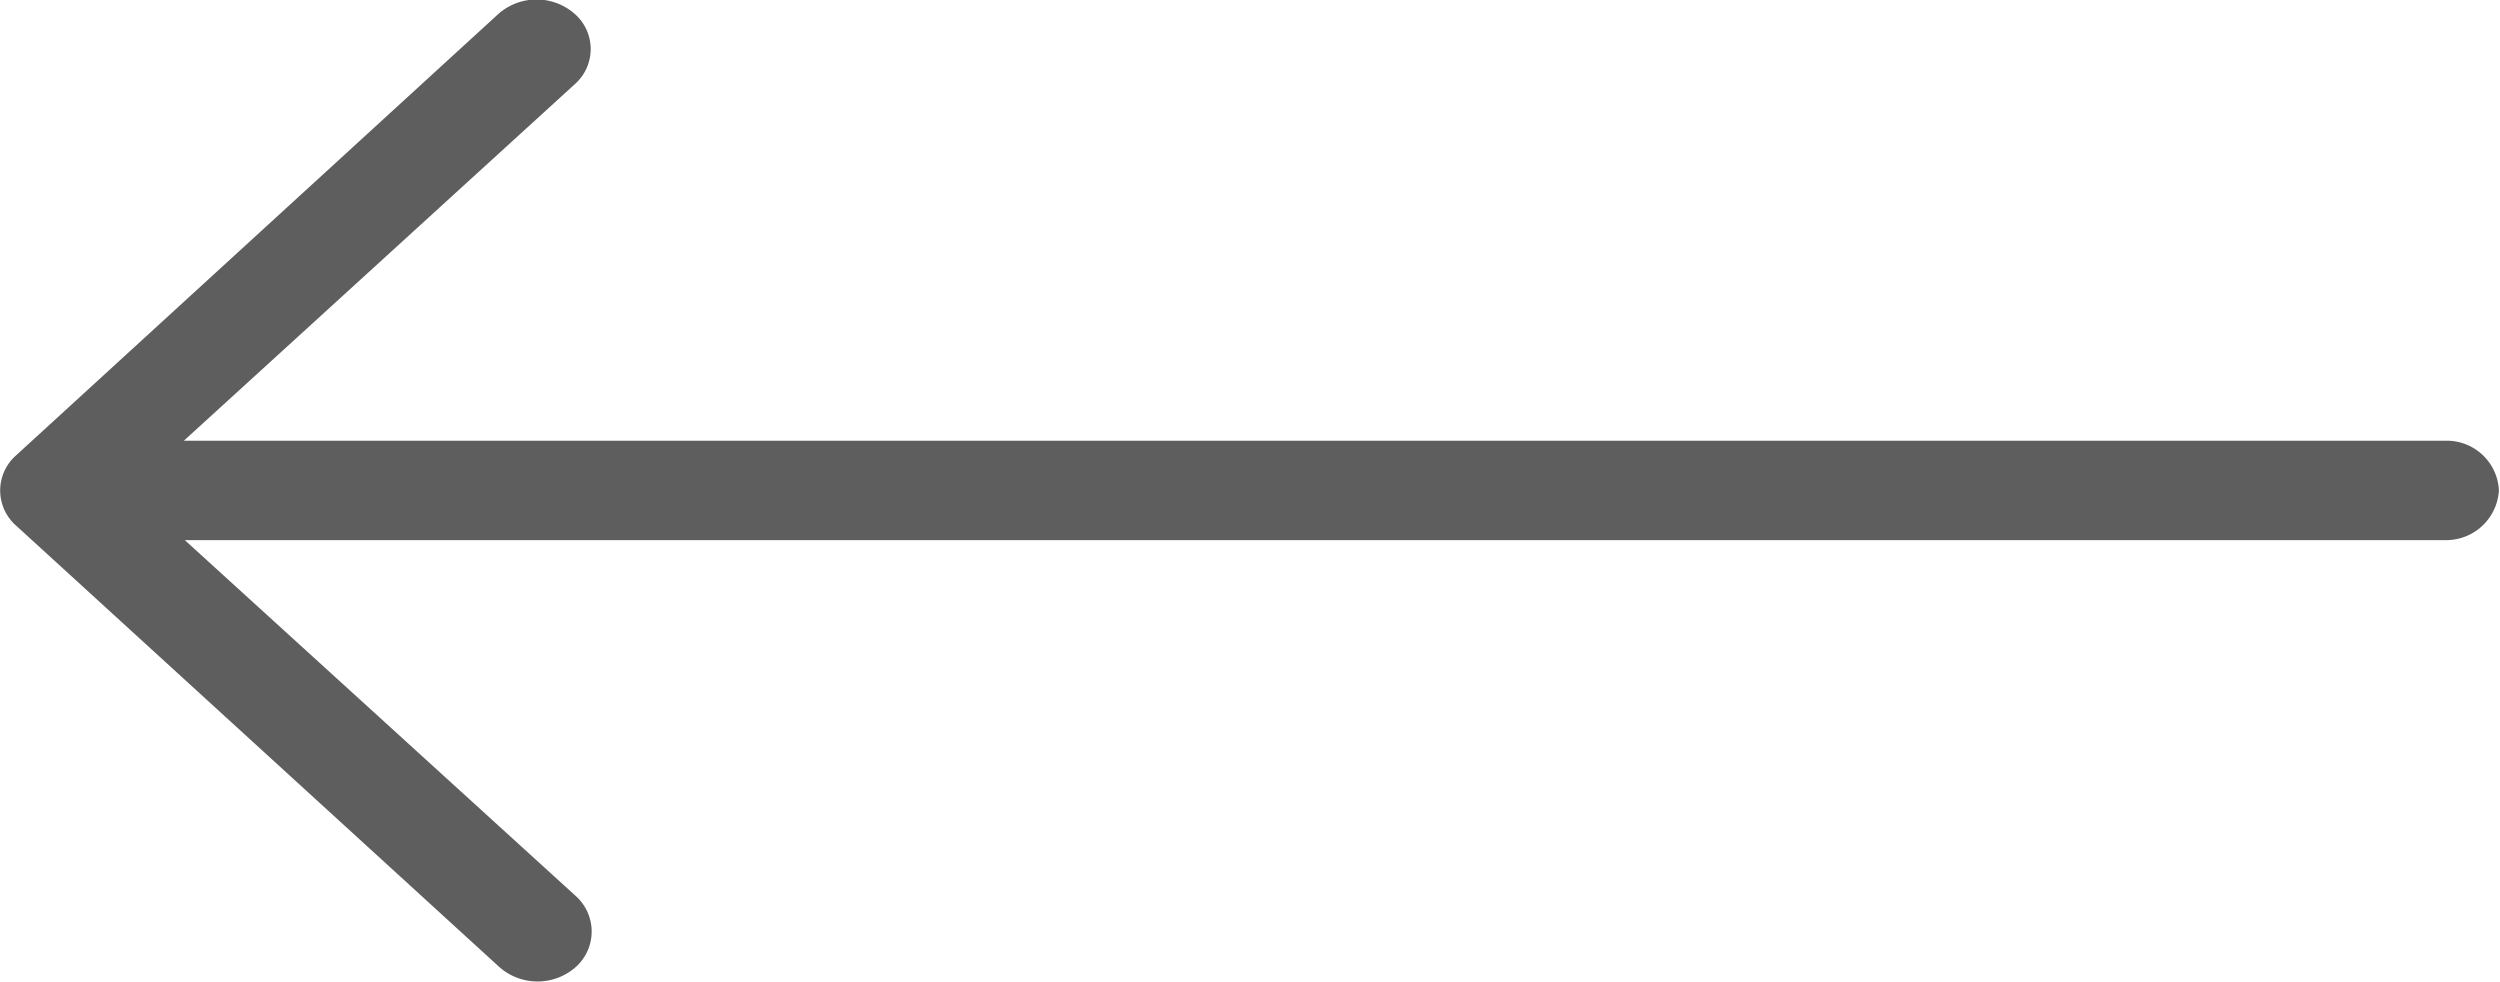 <svg xmlns="http://www.w3.org/2000/svg" width="23" height="9.031" viewBox="0 0 23 9.031">
<defs>
    <style>
      .back-arrow {
        fill: #5e5e5e;
        fill-rule: evenodd;
      }
    </style>
  </defs>
  <path class="back-arrow" d="M783.582,164.1a0.531,0.531,0,0,1,.709,0,0.43,0.43,0,0,1,0,.641l-3.6,3.283H801.49a0.48,0.48,0,0,1,.5.454,0.486,0.486,0,0,1-.5.46H780.7l3.6,3.277a0.438,0.438,0,0,1,0,.648,0.531,0.531,0,0,1-.709,0l-4.446-4.061a0.43,0.43,0,0,1,0-.641Z" transform="translate(-779 -163.969)"/>
</svg>
